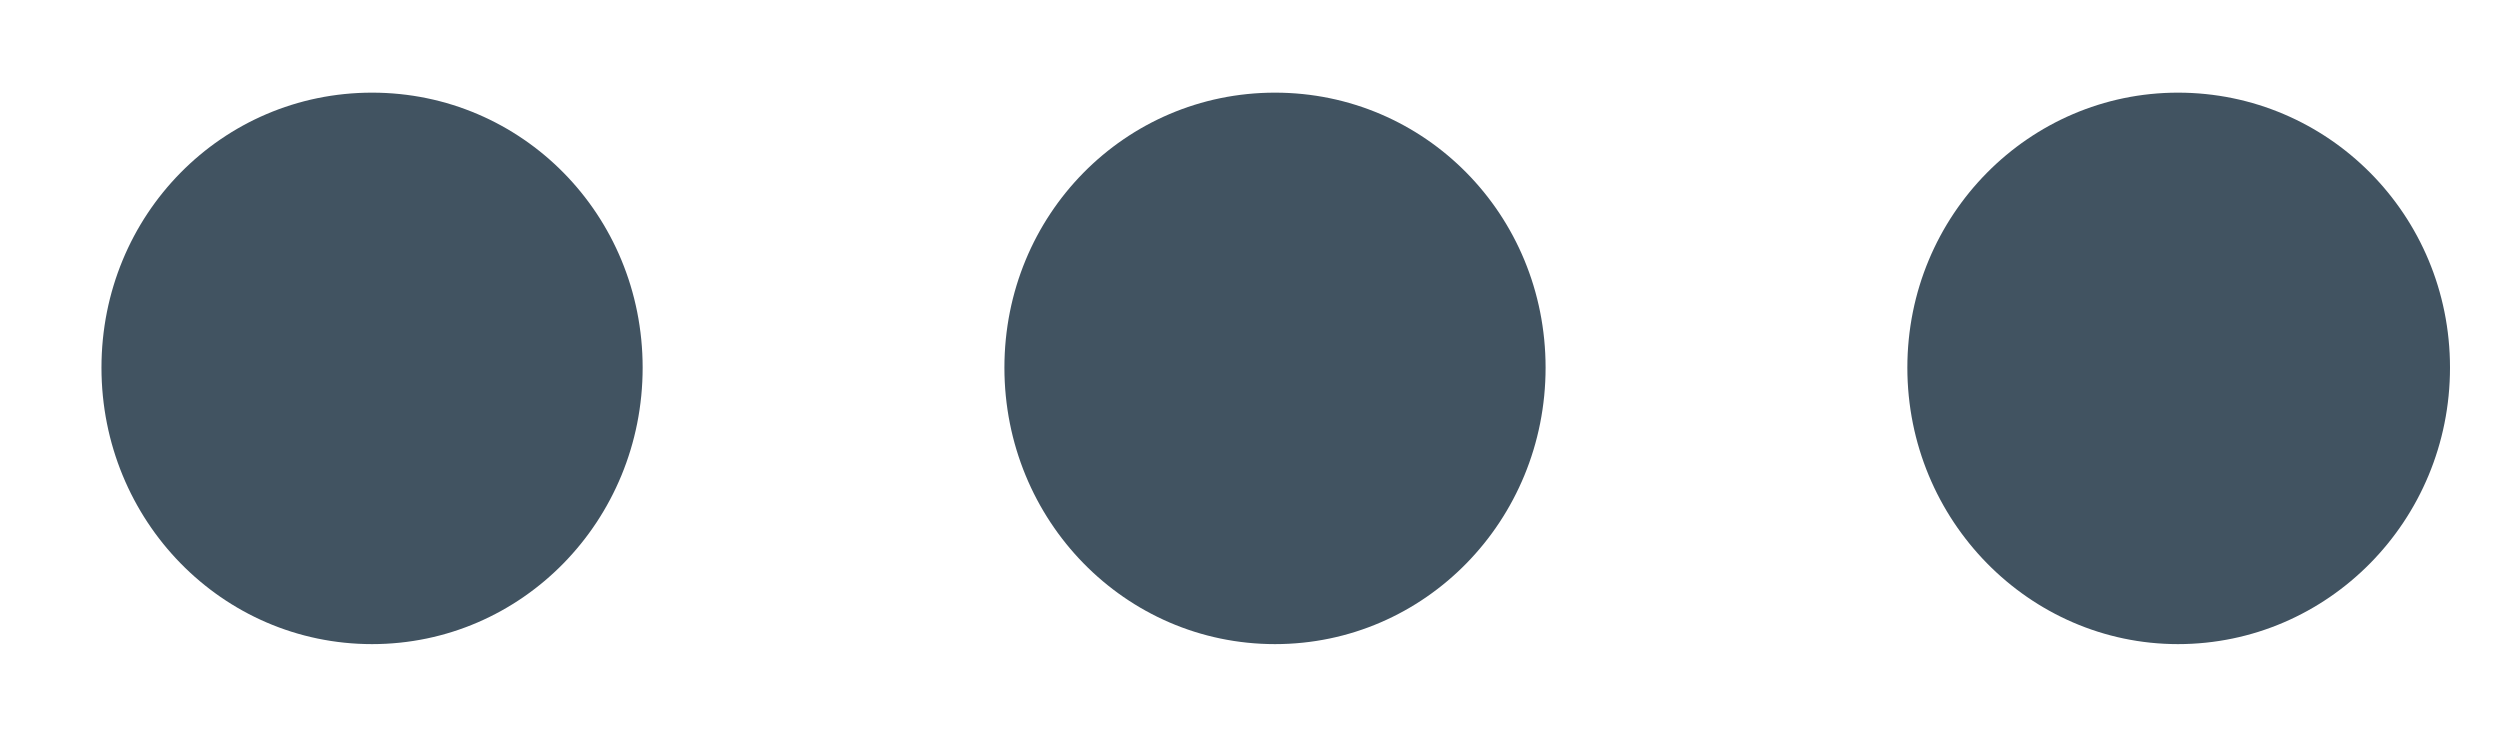 <svg xmlns="http://www.w3.org/2000/svg" width="17" height="5" viewBox="0 0 17 5"><path fill="#415361" fill-rule="evenodd" d="M14.81 4.38c-1.01 0-1.84-.84-1.84-1.88S13.8.63 14.81.63c1.02 0 1.85.83 1.85 1.87s-.83 1.88-1.85 1.88zm-6.14 0c-1.02 0-1.84-.84-1.84-1.88S7.65.63 8.67.63s1.84.83 1.84 1.87-.82 1.88-1.84 1.88zm-6.14 0C1.51 4.38.69 3.54.69 2.5S1.51.63 2.53.63s1.84.83 1.84 1.87-.82 1.88-1.84 1.88z"/></svg>